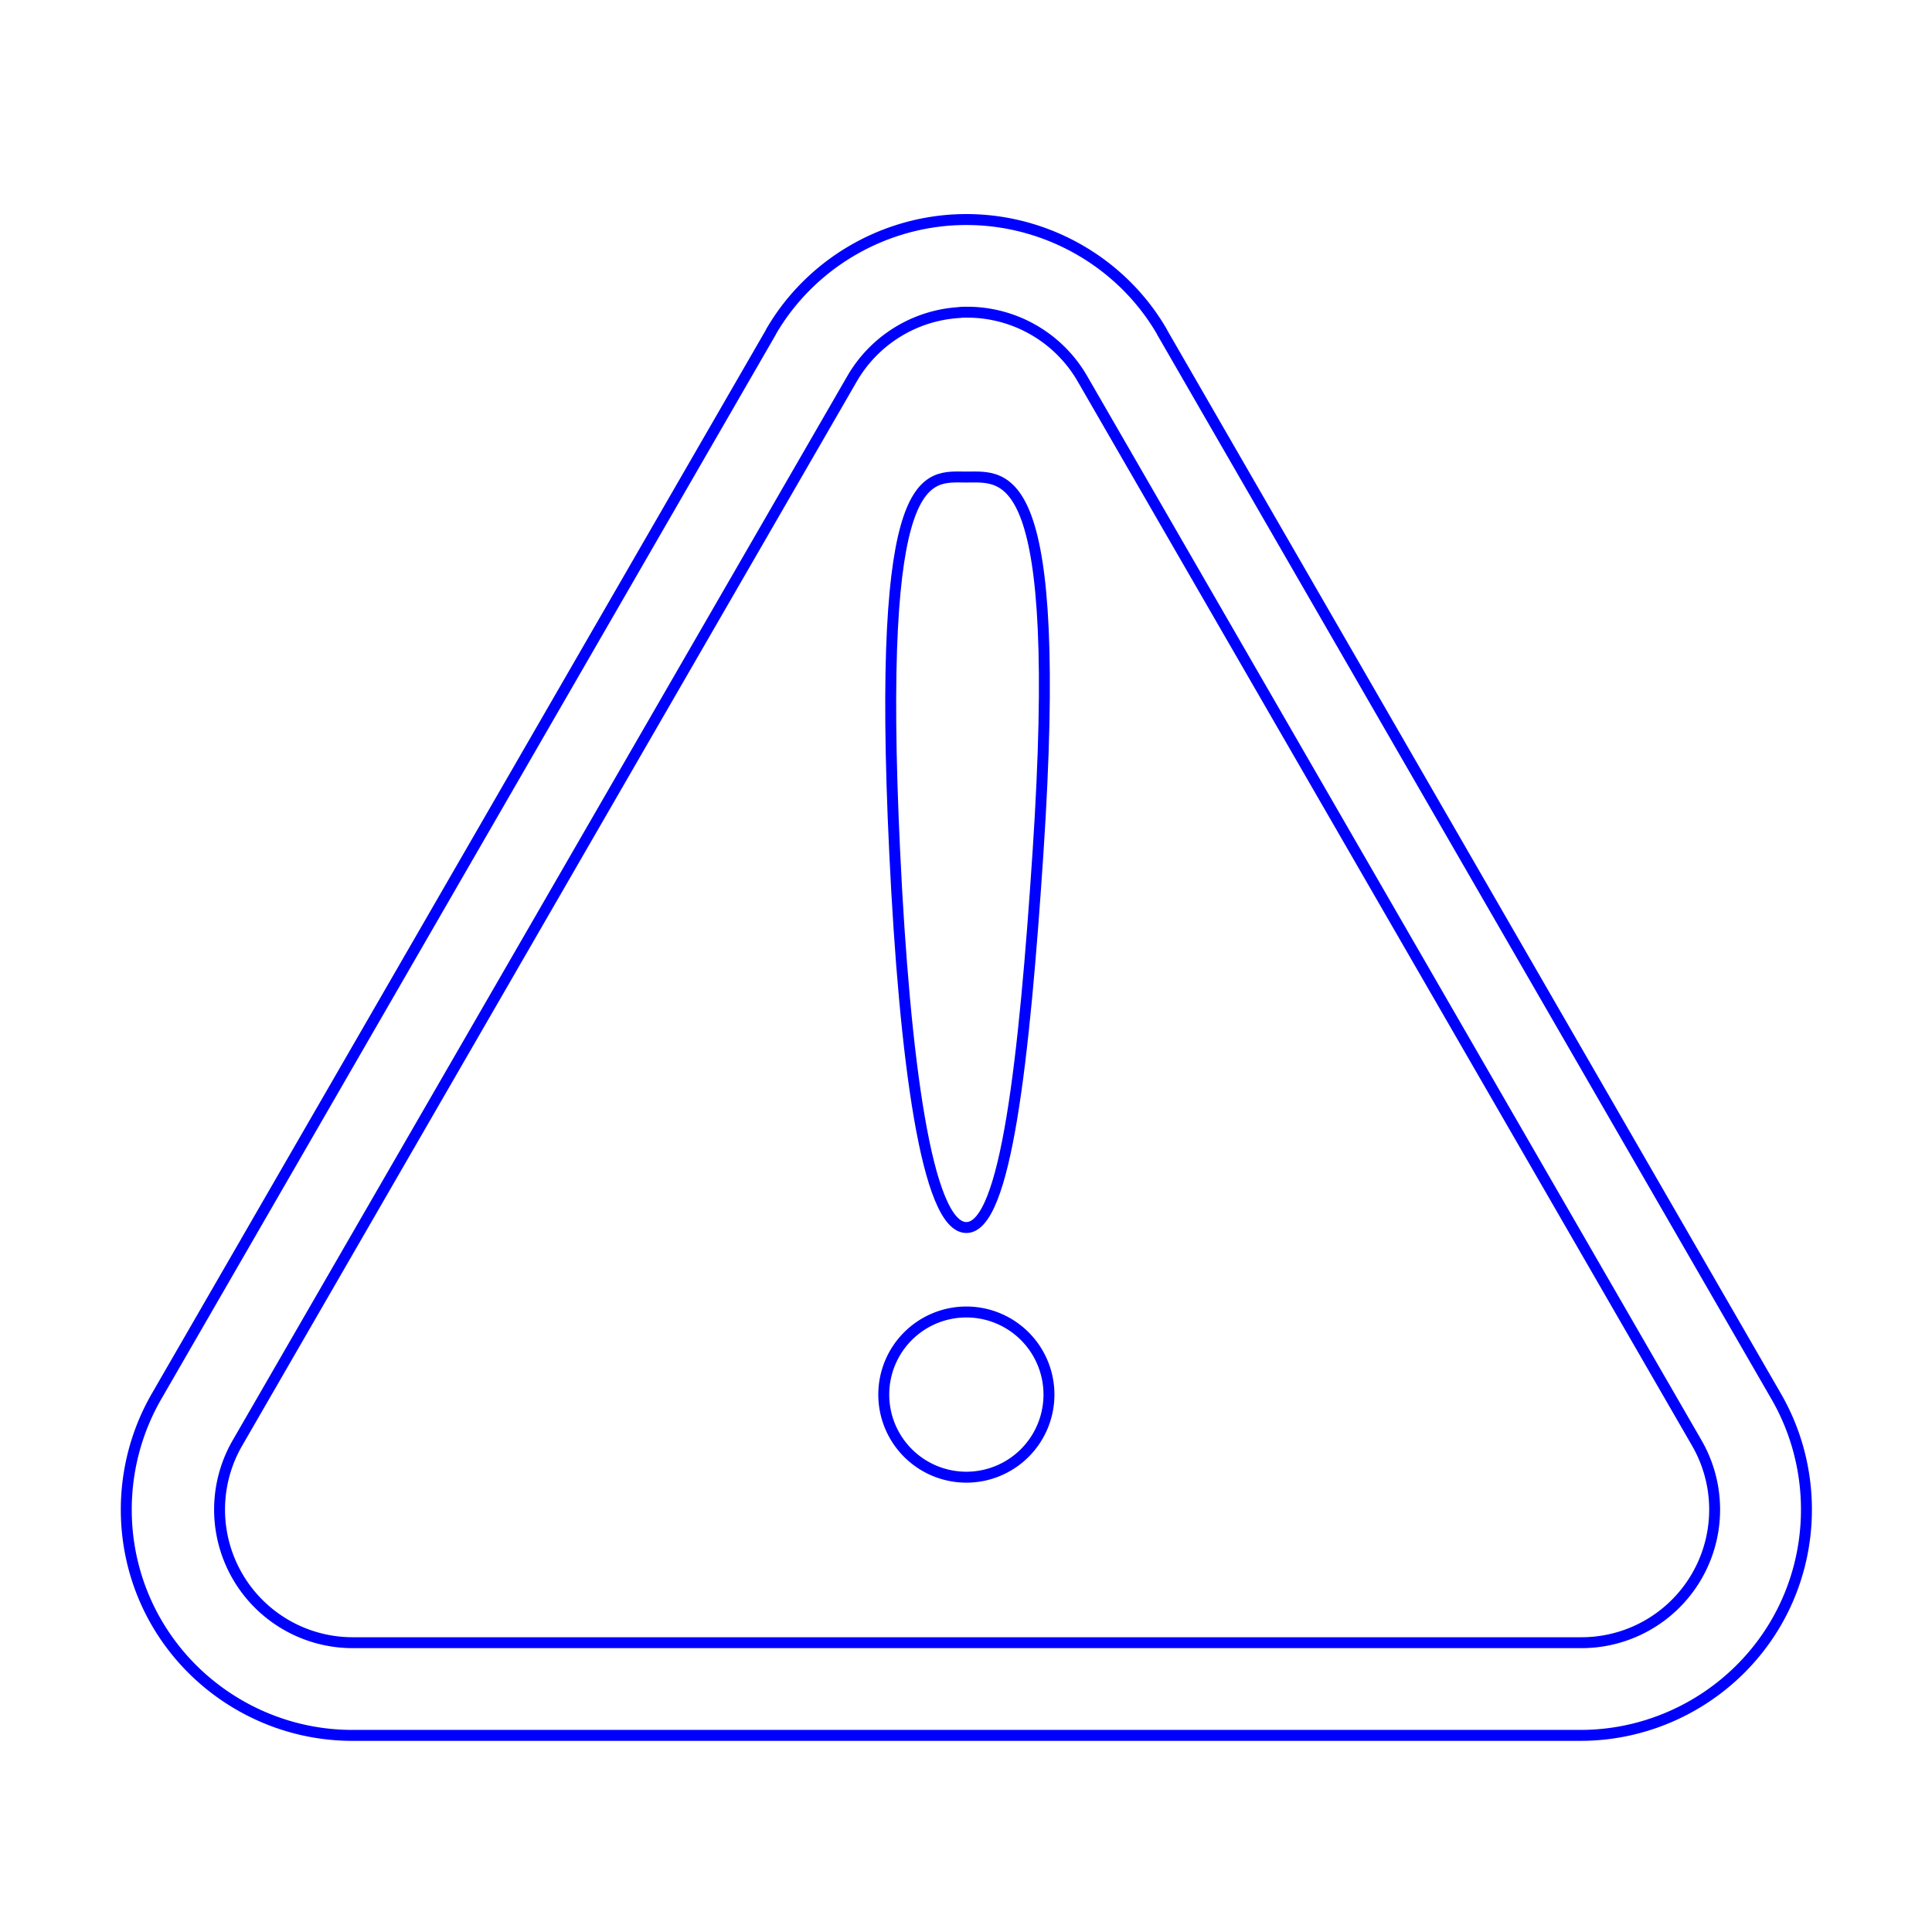 <?xml version="1.0" encoding="UTF-8" standalone="no"?>
<!-- Created with Inkscape (http://www.inkscape.org/) -->

<svg
   xmlns:dc="http://purl.org/dc/elements/1.1/"
   xmlns:cc="http://creativecommons.org/ns#"
   xmlns:rdf="http://www.w3.org/1999/02/22-rdf-syntax-ns#"
   xmlns:svg="http://www.w3.org/2000/svg"
   xmlns="http://www.w3.org/2000/svg"
   xmlns:sodipodi="http://sodipodi.sourceforge.net/DTD/sodipodi-0.dtd"
   xmlns:inkscape="http://www.inkscape.org/namespaces/inkscape"
   width="16mm"
   height="16mm"
   viewBox="0 0 16 16"
   version="1.1"
   id="svg856"
   inkscape:version="0.92.2 (5c3e80d, 2017-08-06)"
   sodipodi:docname="DiceHazard.svg">
  <defs
     id="defs850" />
  <sodipodi:namedview
     id="base"
     pagecolor="#ffffff"
     bordercolor="#666666"
     borderopacity="1.0"
     inkscape:pageopacity="0.0"
     inkscape:pageshadow="2"
     inkscape:zoom="11.2"
     inkscape:cx="37.672756"
     inkscape:cy="34.500952"
     inkscape:document-units="mm"
     inkscape:current-layer="layer1"
     showgrid="false"
     inkscape:window-width="1920"
     inkscape:window-height="1017"
     inkscape:window-x="-8"
     inkscape:window-y="-8"
     inkscape:window-maximized="1" />
  <g
     inkscape:label="Layer 1"
     inkscape:groupmode="layer"
     id="layer1"
     transform="translate(0,-281)">
    <g
       id="g1487"
       transform="matrix(0.906,0,0,0.906,0.755,27.259)"
       style="stroke:#0000fe;stroke-opacity:1;fill:none">
      <path
         id="path1419"
         d="M 65.906,2.604 A 0.952,0.952 0 0 0 65.133,3.078 L 60.738,10.688 a 0.952,0.952 0 0 0 0.824,1.43 h 8.787 A 0.952,0.952 0 0 0 71.174,10.688 L 66.781,3.078 a 0.952,0.952 0 0 0 -0.875,-0.475 z"
         style="opacity:1;fill:none;fill-opacity:1;stroke:#0000fe;stroke-width:0.078;stroke-linejoin:round;stroke-miterlimit:4;stroke-dasharray:none;stroke-dashoffset:0;stroke-opacity:1"
         transform="matrix(1.278,0,0,1.278,-76.285,279.596)"
         inkscape:connector-curvature="0" />
      <path
         id="path1424"
         d="m 8.755,292.815 a 0.755,0.755 0 0 1 -0.755,0.755 0.755,0.755 0 0 1 -0.755,-0.755 0.755,0.755 0 0 1 0.755,-0.755 0.755,0.755 0 0 1 0.755,0.755 z"
         style="opacity:1;fill:none;fill-opacity:1;stroke:#0000fe;stroke-width:0.1;stroke-linejoin:round;stroke-miterlimit:4;stroke-dasharray:none;stroke-dashoffset:0;stroke-opacity:1"
         inkscape:connector-curvature="0" />
      <path
         sodipodi:nodetypes="scscs"
         inkscape:connector-curvature="0"
         id="path1426"
         d="m 8.655,287.858 c -0.125,1.89 -0.293,3.43 -0.655,3.43 -0.362,0 -0.565,-1.538 -0.655,-3.43 -0.171,-3.57 0.293,-3.43 0.655,-3.43 0.362,0 0.89,-0.13 0.655,3.43 z"
         style="opacity:1;fill:none;fill-opacity:1;stroke:#0000fe;stroke-width:0.1;stroke-linejoin:round;stroke-miterlimit:4;stroke-dasharray:none;stroke-dashoffset:0;stroke-opacity:1" />
      <path
         transform="translate(-4.379,-0.251)"
         d="m 12.268,282.328 c -0.693,0.038 -1.328,0.424 -1.676,1.025 a 0.493,0.493 0 0 0 0,0.002 l -5.613,9.723 c -0.369,0.636 -0.373,1.429 -0.006,2.066 0.367,0.638 1.054,1.037 1.791,1.037 H 17.994 c 0.737,1.2e-4 1.424,-0.399 1.791,-1.037 0.367,-0.638 0.363,-1.431 -0.006,-2.066 l -5.611,-9.723 a 0.493,0.493 0 0 0 0,-0.002 c -0.387,-0.669 -1.127,-1.066 -1.898,-1.025 z"
         id="path1419-5"
         style="opacity:1;fill:none;fill-opacity:1;stroke:#0000fe;stroke-width:0.1;stroke-linejoin:round;stroke-miterlimit:4;stroke-dasharray:none;stroke-dashoffset:0;stroke-opacity:1"
         inkscape:original="M 12.294922 282.82031 C 11.775601 282.84807 11.280128 283.1515 11.019531 283.60156 L 5.4042969 293.32617 C 5.1284669 293.80128 5.1262382 294.42236 5.4003906 294.89844 C 5.674543 295.37452 6.2142999 295.68759 6.7636719 295.6875 L 17.994141 295.6875 C 18.543513 295.68759 19.08327 295.37452 19.357422 294.89844 C 19.631574 294.42236 19.629346 293.80128 19.353516 293.32617 L 13.740234 283.60156 C 13.451411 283.1027 12.870516 282.78911 12.294922 282.82031 z "
         inkscape:radius="0.49327585"
         sodipodi:type="inkscape:offset" />
    </g>
  </g>
</svg>
